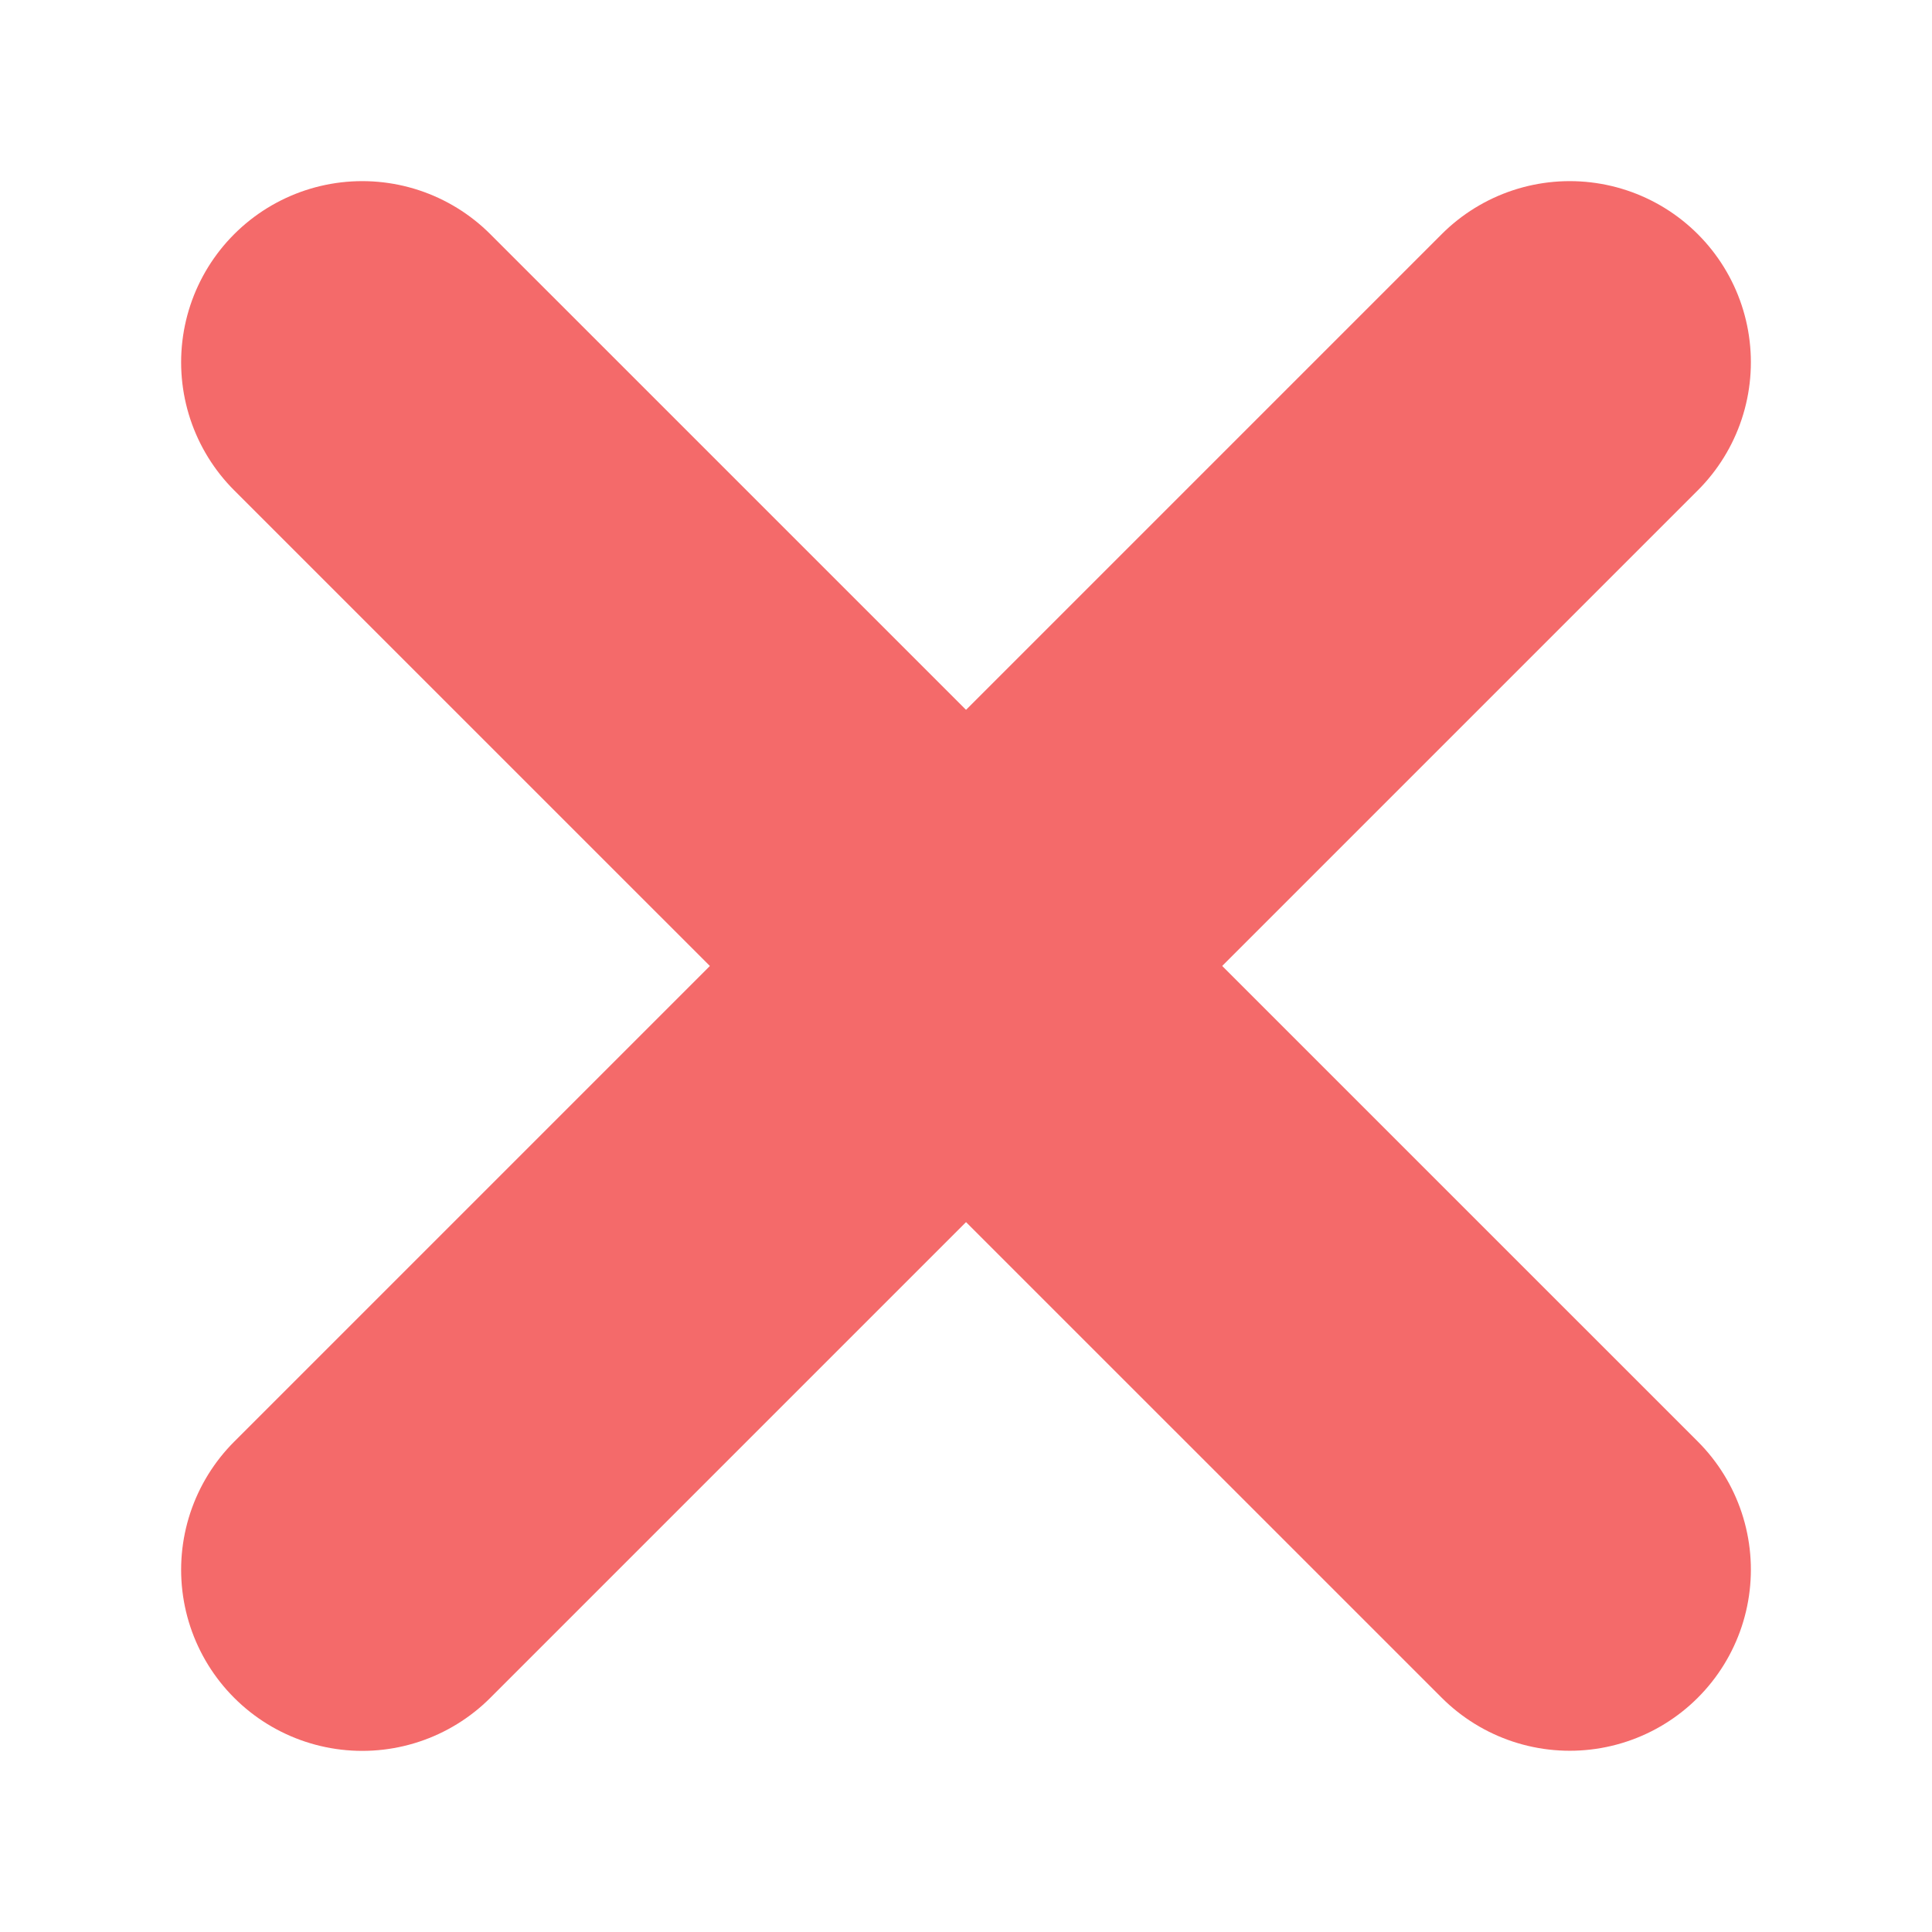 <svg width="1em" height="1em" viewBox="0 0 16 16" fill="none" xmlns="http://www.w3.org/2000/svg">
<path d="M3 3L13 12.999" stroke="#F46A6A" stroke-width="3" stroke-linecap="round"/>
<path d="M3 13L13 3" stroke="#F46A6A" stroke-width="3" stroke-linecap="round"/>
</svg>
